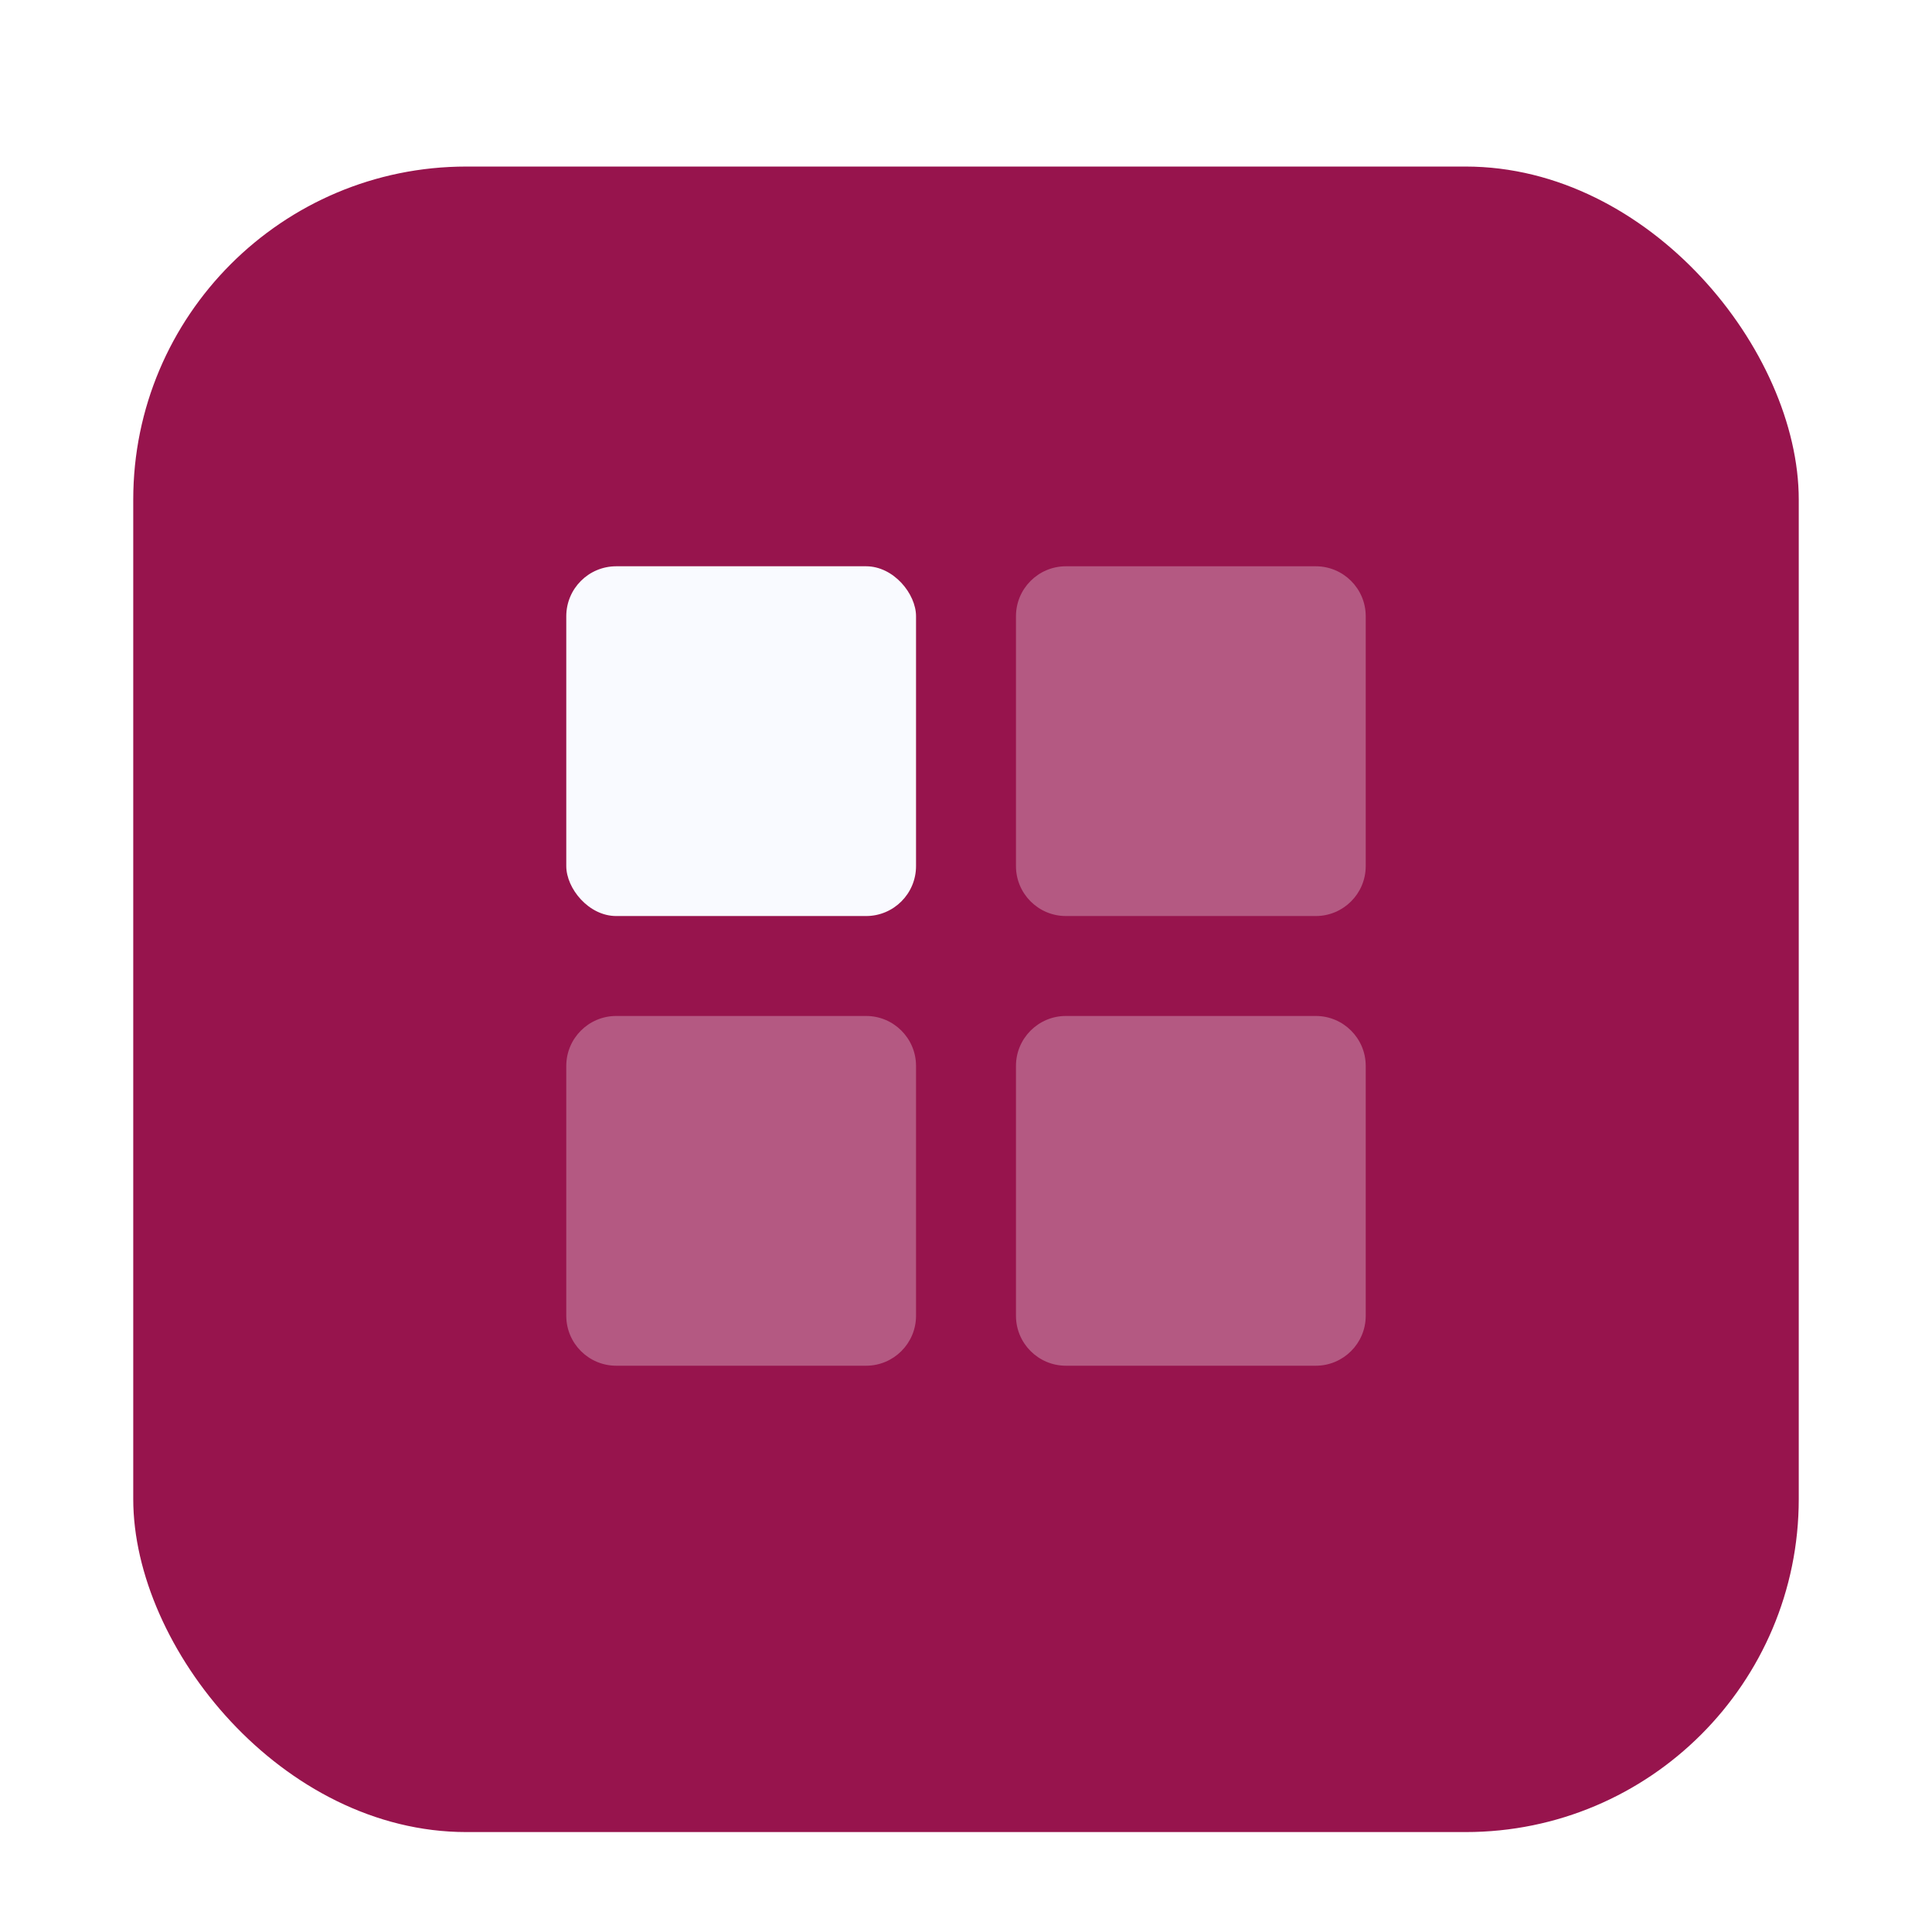 <svg width="58" height="58" viewBox="0 0 58 58" fill="none" xmlns="http://www.w3.org/2000/svg">
<g filter="url(#filter0_dd_181_11382)">
<rect x="4" y="3" width="50" height="50" rx="10" fill="#97144D"/>
</g>
<rect x="17" y="17" width="10.5" height="10.5" rx="1.5" fill="#F9FAFF"/>
<path opacity="0.3" fill-rule="evenodd" clip-rule="evenodd" d="M30.5 18.5C30.5 17.672 31.172 17 32 17H39.5C40.328 17 41 17.672 41 18.5V26C41 26.828 40.328 27.5 39.5 27.5H32C31.172 27.5 30.5 26.828 30.5 26V18.5ZM17 32C17 31.172 17.672 30.5 18.5 30.5H26C26.828 30.5 27.5 31.172 27.5 32V39.5C27.5 40.328 26.828 41 26 41H18.5C17.672 41 17 40.328 17 39.5V32ZM32 30.5C31.172 30.5 30.5 31.172 30.5 32V39.5C30.5 40.328 31.172 41 32 41H39.5C40.328 41 41 40.328 41 39.5V32C41 31.172 40.328 30.5 39.5 30.5H32Z" fill="#F9FAFF"/>
<defs>
<filter id="filter0_dd_181_11382" x="0" y="0" width="58" height="58" filterUnits="userSpaceOnUse" color-interpolation-filters="sRGB">
<feFlood flood-opacity="0" result="BackgroundImageFix"/>
<feColorMatrix in="SourceAlpha" type="matrix" values="0 0 0 0 0 0 0 0 0 0 0 0 0 0 0 0 0 0 127 0" result="hardAlpha"/>
<feOffset dy="1"/>
<feGaussianBlur stdDeviation="1"/>
<feComposite in2="hardAlpha" operator="out"/>
<feColorMatrix type="matrix" values="0 0 0 0 0 0 0 0 0 0 0 0 0 0 0 0 0 0 0.3 0"/>
<feBlend mode="normal" in2="BackgroundImageFix" result="effect1_dropShadow_181_11382"/>
<feColorMatrix in="SourceAlpha" type="matrix" values="0 0 0 0 0 0 0 0 0 0 0 0 0 0 0 0 0 0 127 0" result="hardAlpha"/>
<feMorphology radius="1" operator="dilate" in="SourceAlpha" result="effect2_dropShadow_181_11382"/>
<feOffset dy="1"/>
<feGaussianBlur stdDeviation="1.5"/>
<feComposite in2="hardAlpha" operator="out"/>
<feColorMatrix type="matrix" values="0 0 0 0 0 0 0 0 0 0 0 0 0 0 0 0 0 0 0.15 0"/>
<feBlend mode="normal" in2="effect1_dropShadow_181_11382" result="effect2_dropShadow_181_11382"/>
<feBlend mode="normal" in="SourceGraphic" in2="effect2_dropShadow_181_11382" result="shape"/>
</filter>
</defs>
</svg>
